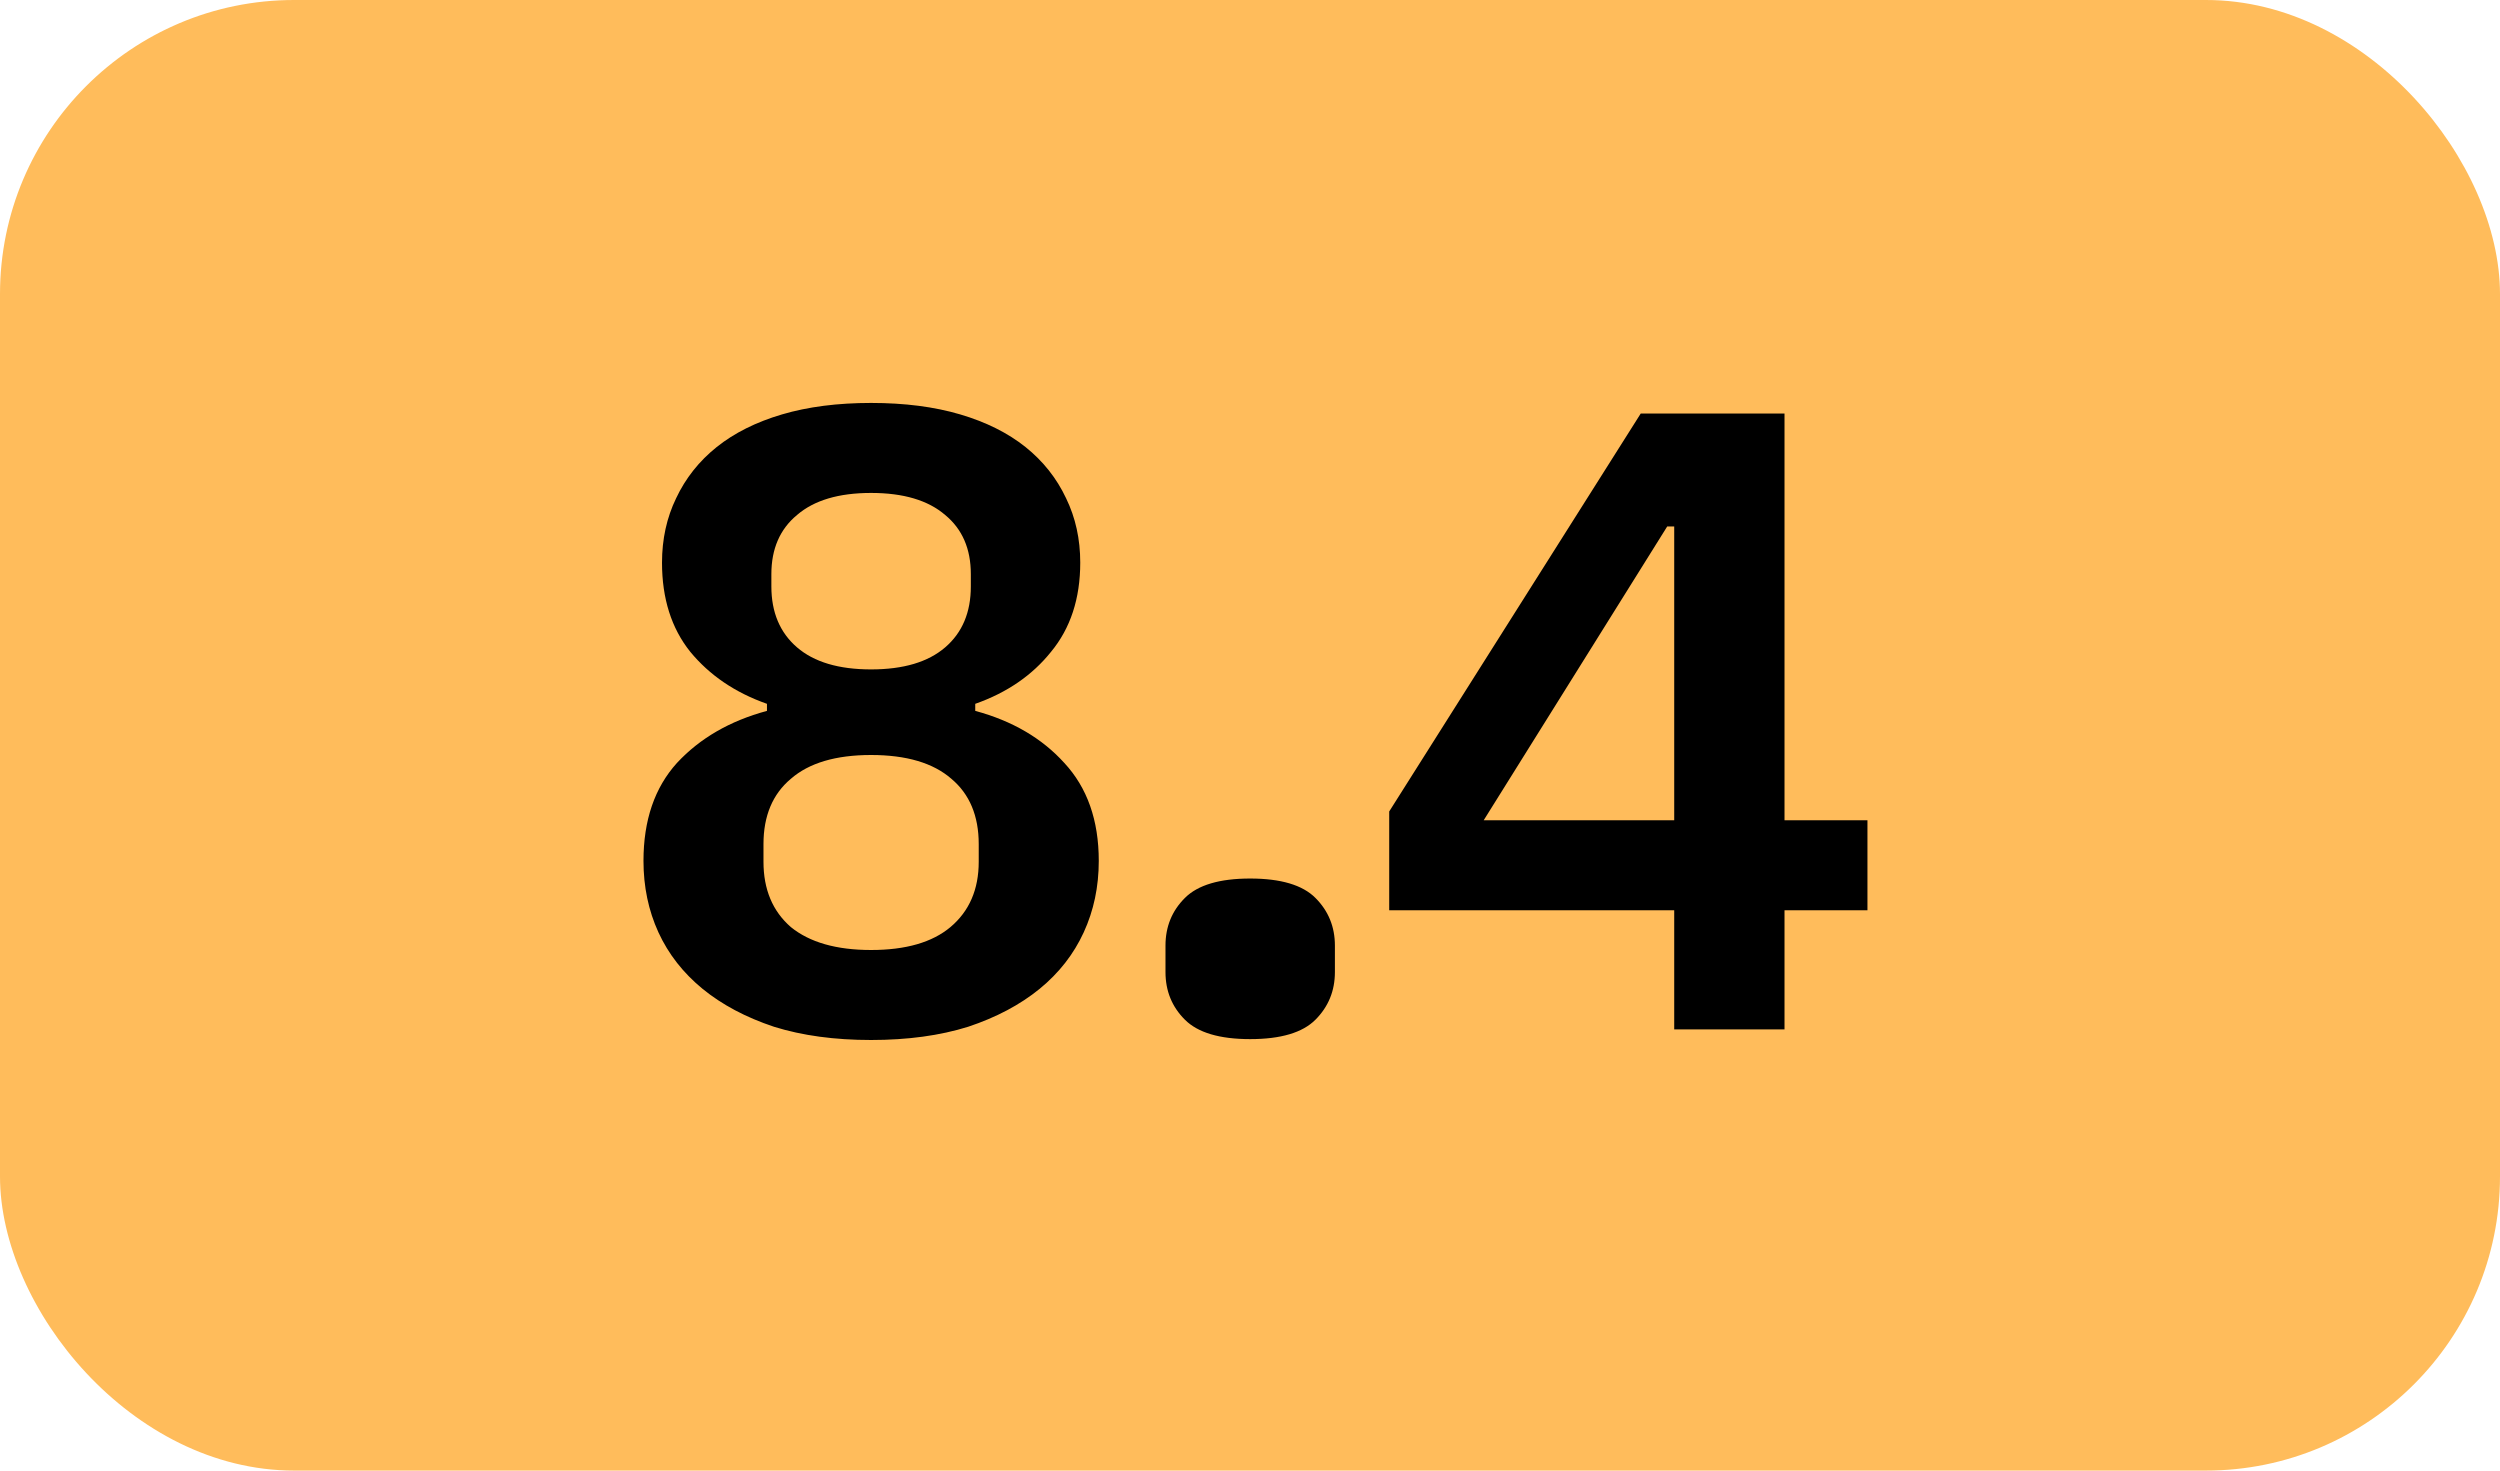 <svg width="51" height="30" viewBox="0 0 51 30" fill="none" xmlns="http://www.w3.org/2000/svg">
<rect width="51" height="30" rx="6" fill="#FFBC5B"/>
<path d="M17.77 21.216C17.026 21.216 16.366 21.126 15.79 20.946C15.214 20.754 14.729 20.496 14.332 20.172C13.937 19.848 13.636 19.464 13.432 19.02C13.229 18.576 13.127 18.09 13.127 17.562C13.127 16.734 13.354 16.068 13.81 15.564C14.278 15.06 14.89 14.706 15.646 14.502V14.358C14.998 14.13 14.476 13.776 14.081 13.296C13.697 12.816 13.505 12.21 13.505 11.478C13.505 10.998 13.601 10.56 13.793 10.164C13.985 9.756 14.261 9.408 14.62 9.12C14.98 8.832 15.425 8.61 15.953 8.454C16.48 8.298 17.087 8.22 17.77 8.22C18.454 8.22 19.061 8.298 19.588 8.454C20.116 8.61 20.561 8.832 20.921 9.12C21.28 9.408 21.556 9.756 21.748 10.164C21.941 10.56 22.037 10.998 22.037 11.478C22.037 12.21 21.838 12.816 21.442 13.296C21.058 13.776 20.543 14.13 19.895 14.358V14.502C20.651 14.706 21.256 15.06 21.712 15.564C22.18 16.068 22.415 16.734 22.415 17.562C22.415 18.09 22.312 18.576 22.108 19.02C21.904 19.464 21.605 19.848 21.209 20.172C20.812 20.496 20.326 20.754 19.75 20.946C19.174 21.126 18.515 21.216 17.77 21.216ZM17.77 19.38C18.479 19.38 19.018 19.224 19.39 18.912C19.774 18.588 19.966 18.144 19.966 17.58V17.22C19.966 16.644 19.78 16.2 19.409 15.888C19.037 15.564 18.491 15.402 17.77 15.402C17.05 15.402 16.505 15.564 16.133 15.888C15.761 16.2 15.575 16.644 15.575 17.22V17.58C15.575 18.144 15.761 18.588 16.133 18.912C16.517 19.224 17.062 19.38 17.77 19.38ZM17.77 13.656C18.43 13.656 18.934 13.506 19.282 13.206C19.631 12.906 19.805 12.492 19.805 11.964V11.712C19.805 11.196 19.631 10.794 19.282 10.506C18.934 10.206 18.43 10.056 17.77 10.056C17.11 10.056 16.607 10.206 16.259 10.506C15.911 10.794 15.736 11.196 15.736 11.712V11.964C15.736 12.492 15.911 12.906 16.259 13.206C16.607 13.506 17.11 13.656 17.77 13.656ZM25.503 21.198C24.88 21.198 24.436 21.066 24.172 20.802C23.907 20.538 23.776 20.214 23.776 19.83V19.29C23.776 18.906 23.907 18.582 24.172 18.318C24.436 18.054 24.88 17.922 25.503 17.922C26.128 17.922 26.572 18.054 26.835 18.318C27.099 18.582 27.232 18.906 27.232 19.29V19.83C27.232 20.214 27.099 20.538 26.835 20.802C26.572 21.066 26.128 21.198 25.503 21.198ZM34.154 21V18.57H28.34V16.554L33.471 8.436H36.404V16.734H38.096V18.57H36.404V21H34.154ZM30.267 16.734H34.154V10.74H34.011L30.267 16.734Z" fill="black"/>
</svg>
